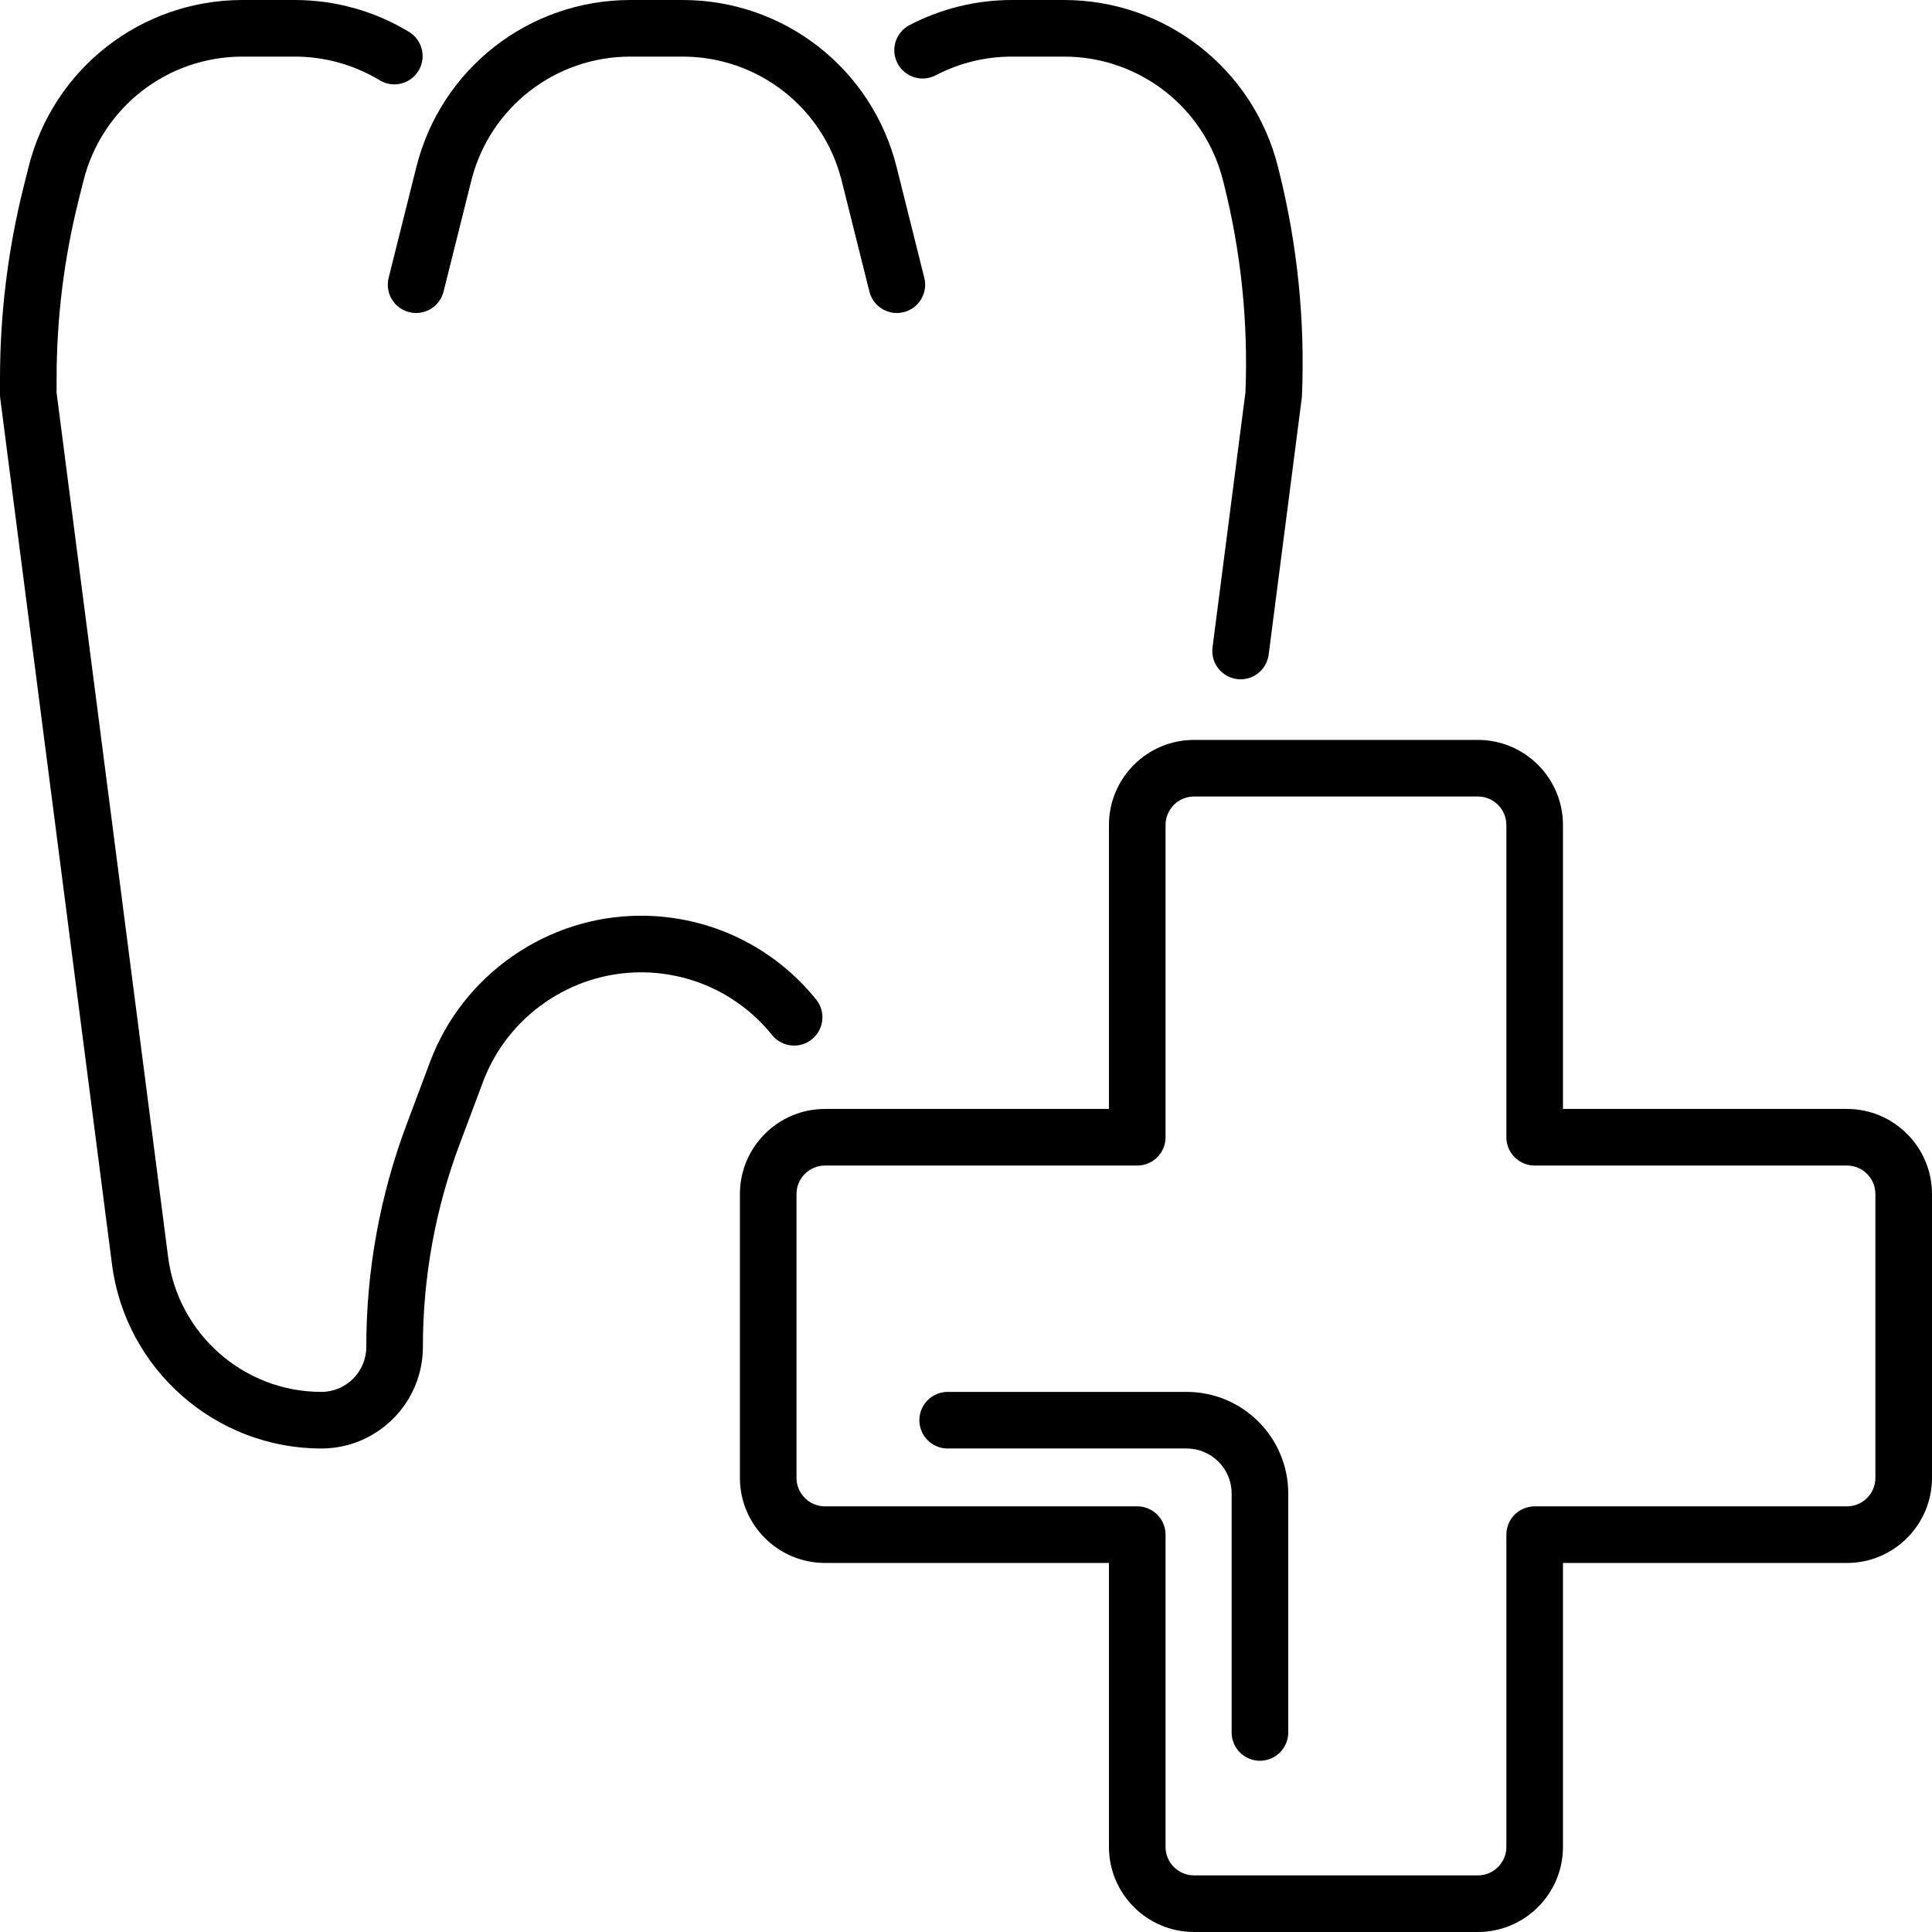 <?xml version="1.0" encoding="iso-8859-1"?>
<!-- Generator: Adobe Illustrator 19.0.0, SVG Export Plug-In . SVG Version: 6.00 Build 0)  -->
<svg version="1.1" id="Layer_1" xmlns="http://www.w3.org/2000/svg" xmlns:xlink="http://www.w3.org/1999/xlink" x="0px" y="0px"
	 viewBox="0 0 512 512" style="enable-background:new 0 0 512 512;" xml:space="preserve">
<g>
	<g>
		<g>
			<path d="M247.98,19.951c6.182-3.238,13.148-4.95,20.145-4.95h13.849c19.98,0,37.319,13.538,42.166,32.919l0.268,1.073
				c4.491,17.961,6.392,36.444,5.651,54.944l-8.726,67.624c-0.53,4.108,2.371,7.868,6.479,8.398c0.326,0.042,0.649,0.063,0.97,0.063
				c3.714,0,6.94-2.759,7.429-6.541l8.768-67.949c0.027-0.215,0.046-0.431,0.055-0.648c0.835-20.042-1.208-40.07-6.072-59.526
				l-0.268-1.073c-6.521-26.074-29.845-44.284-56.72-44.284h-13.849c-9.412,0-18.785,2.304-27.106,6.663
				c-3.669,1.922-5.085,6.455-3.163,10.124S244.311,21.871,247.98,19.951z"/>
			<path d="M204.618,274.301c2.602,3.224,7.325,3.726,10.547,1.124c3.223-2.602,3.726-7.324,1.124-10.547
				c-11.392-14.109-28.32-22.201-46.444-22.201c-24.733,0-47.186,15.56-55.871,38.719l-6.202,16.537
				c-7.102,18.938-10.703,38.795-10.703,59.021c0,6.569-5.345,11.914-11.914,11.914c-20.519,0-37.971-15.346-40.597-35.695
				L15,104.089v-3.774c0-15.887,1.954-31.757,5.807-47.169l1.306-5.224c4.846-19.383,22.185-32.921,42.164-32.921h13.85
				c7.935,0,15.71,2.169,22.486,6.273c3.542,2.146,8.154,1.013,10.3-2.53c2.146-3.543,1.013-8.155-2.53-10.3
				C99.265,2.92,88.802,0.001,78.127,0.001h-13.85c-26.875,0-50.197,18.21-56.716,44.283l-1.306,5.224
				C2.104,66.108,0,83.203,0,100.315v4.256c0,0.321,0.021,0.642,0.062,0.96l29.621,229.562
				c3.588,27.807,27.437,48.775,55.474,48.775c14.84,0,26.914-12.074,26.914-26.914c0-18.421,3.279-36.507,9.748-53.755
				l6.202-16.537c6.501-17.337,23.31-28.985,41.826-28.985C183.414,257.676,196.088,263.736,204.618,274.301z"/>
			<path d="M102.996,73.631c-1.005,4.018,1.438,8.091,5.457,9.095c4.014,1.005,8.091-1.437,9.095-5.457l7.337-29.347
				c4.847-19.383,22.186-32.921,42.165-32.921h13.851c19.979,0,37.318,13.538,42.164,32.921l7.336,29.347
				c0.852,3.408,3.91,5.683,7.27,5.683c0.602,0,1.215-0.073,1.825-0.226c4.019-1.005,6.462-5.076,5.457-9.095l-7.336-29.347
				c-6.518-26.073-29.841-44.283-56.716-44.283H167.05c-26.875,0-50.197,18.21-56.716,44.283L102.996,73.631z"/>
			<path d="M489.454,293.881h-75.252v-75.253c-0.002-12.431-10.115-22.545-22.546-22.545h-75.229
				c-12.432,0-22.546,10.114-22.546,22.546v75.252h-75.253c-12.432,0-22.546,10.114-22.546,22.546v75.229
				c0,12.432,10.114,22.546,22.546,22.546h75.253v75.252c0,12.432,10.114,22.546,22.546,22.546h75.229
				c12.432,0,22.546-10.114,22.546-22.546v-75.252h75.252c12.432,0,22.546-10.114,22.546-22.546v-75.229
				C512,303.996,501.886,293.881,489.454,293.881z M497,391.655c0,4.161-3.385,7.546-7.546,7.546h-82.752
				c-4.143,0-7.5,3.358-7.5,7.5v82.752c0,4.161-3.385,7.546-7.546,7.546h-75.229c-4.161,0-7.546-3.385-7.546-7.546v-82.752
				c0-4.142-3.357-7.5-7.5-7.5h-82.753c-4.161,0-7.546-3.385-7.546-7.546v-75.229c0-4.161,3.385-7.546,7.546-7.546h82.753
				c4.143,0,7.5-3.358,7.5-7.5v-82.752c0-4.161,3.385-7.546,7.546-7.546h75.229c4.16,0,7.546,3.385,7.546,7.546v82.752
				c0,4.142,3.357,7.5,7.5,7.5h82.752c4.161,0,7.546,3.385,7.546,7.546h0V391.655z"/>
			<path d="M314.485,368.868h-63.339c-4.142,0-7.5,3.358-7.5,7.5c0,4.142,3.358,7.5,7.5,7.5h63.339
				c6.569,0,11.914,5.345,11.914,11.914v63.338c0,4.142,3.357,7.5,7.5,7.5s7.5-3.358,7.5-7.5v-63.338
				C341.399,380.941,329.326,368.868,314.485,368.868z"/>
		</g>
	</g>
</g>
<g>
</g>
<g>
</g>
<g>
</g>
<g>
</g>
<g>
</g>
<g>
</g>
<g>
</g>
<g>
</g>
<g>
</g>
<g>
</g>
<g>
</g>
<g>
</g>
<g>
</g>
<g>
</g>
<g>
</g>
</svg>
